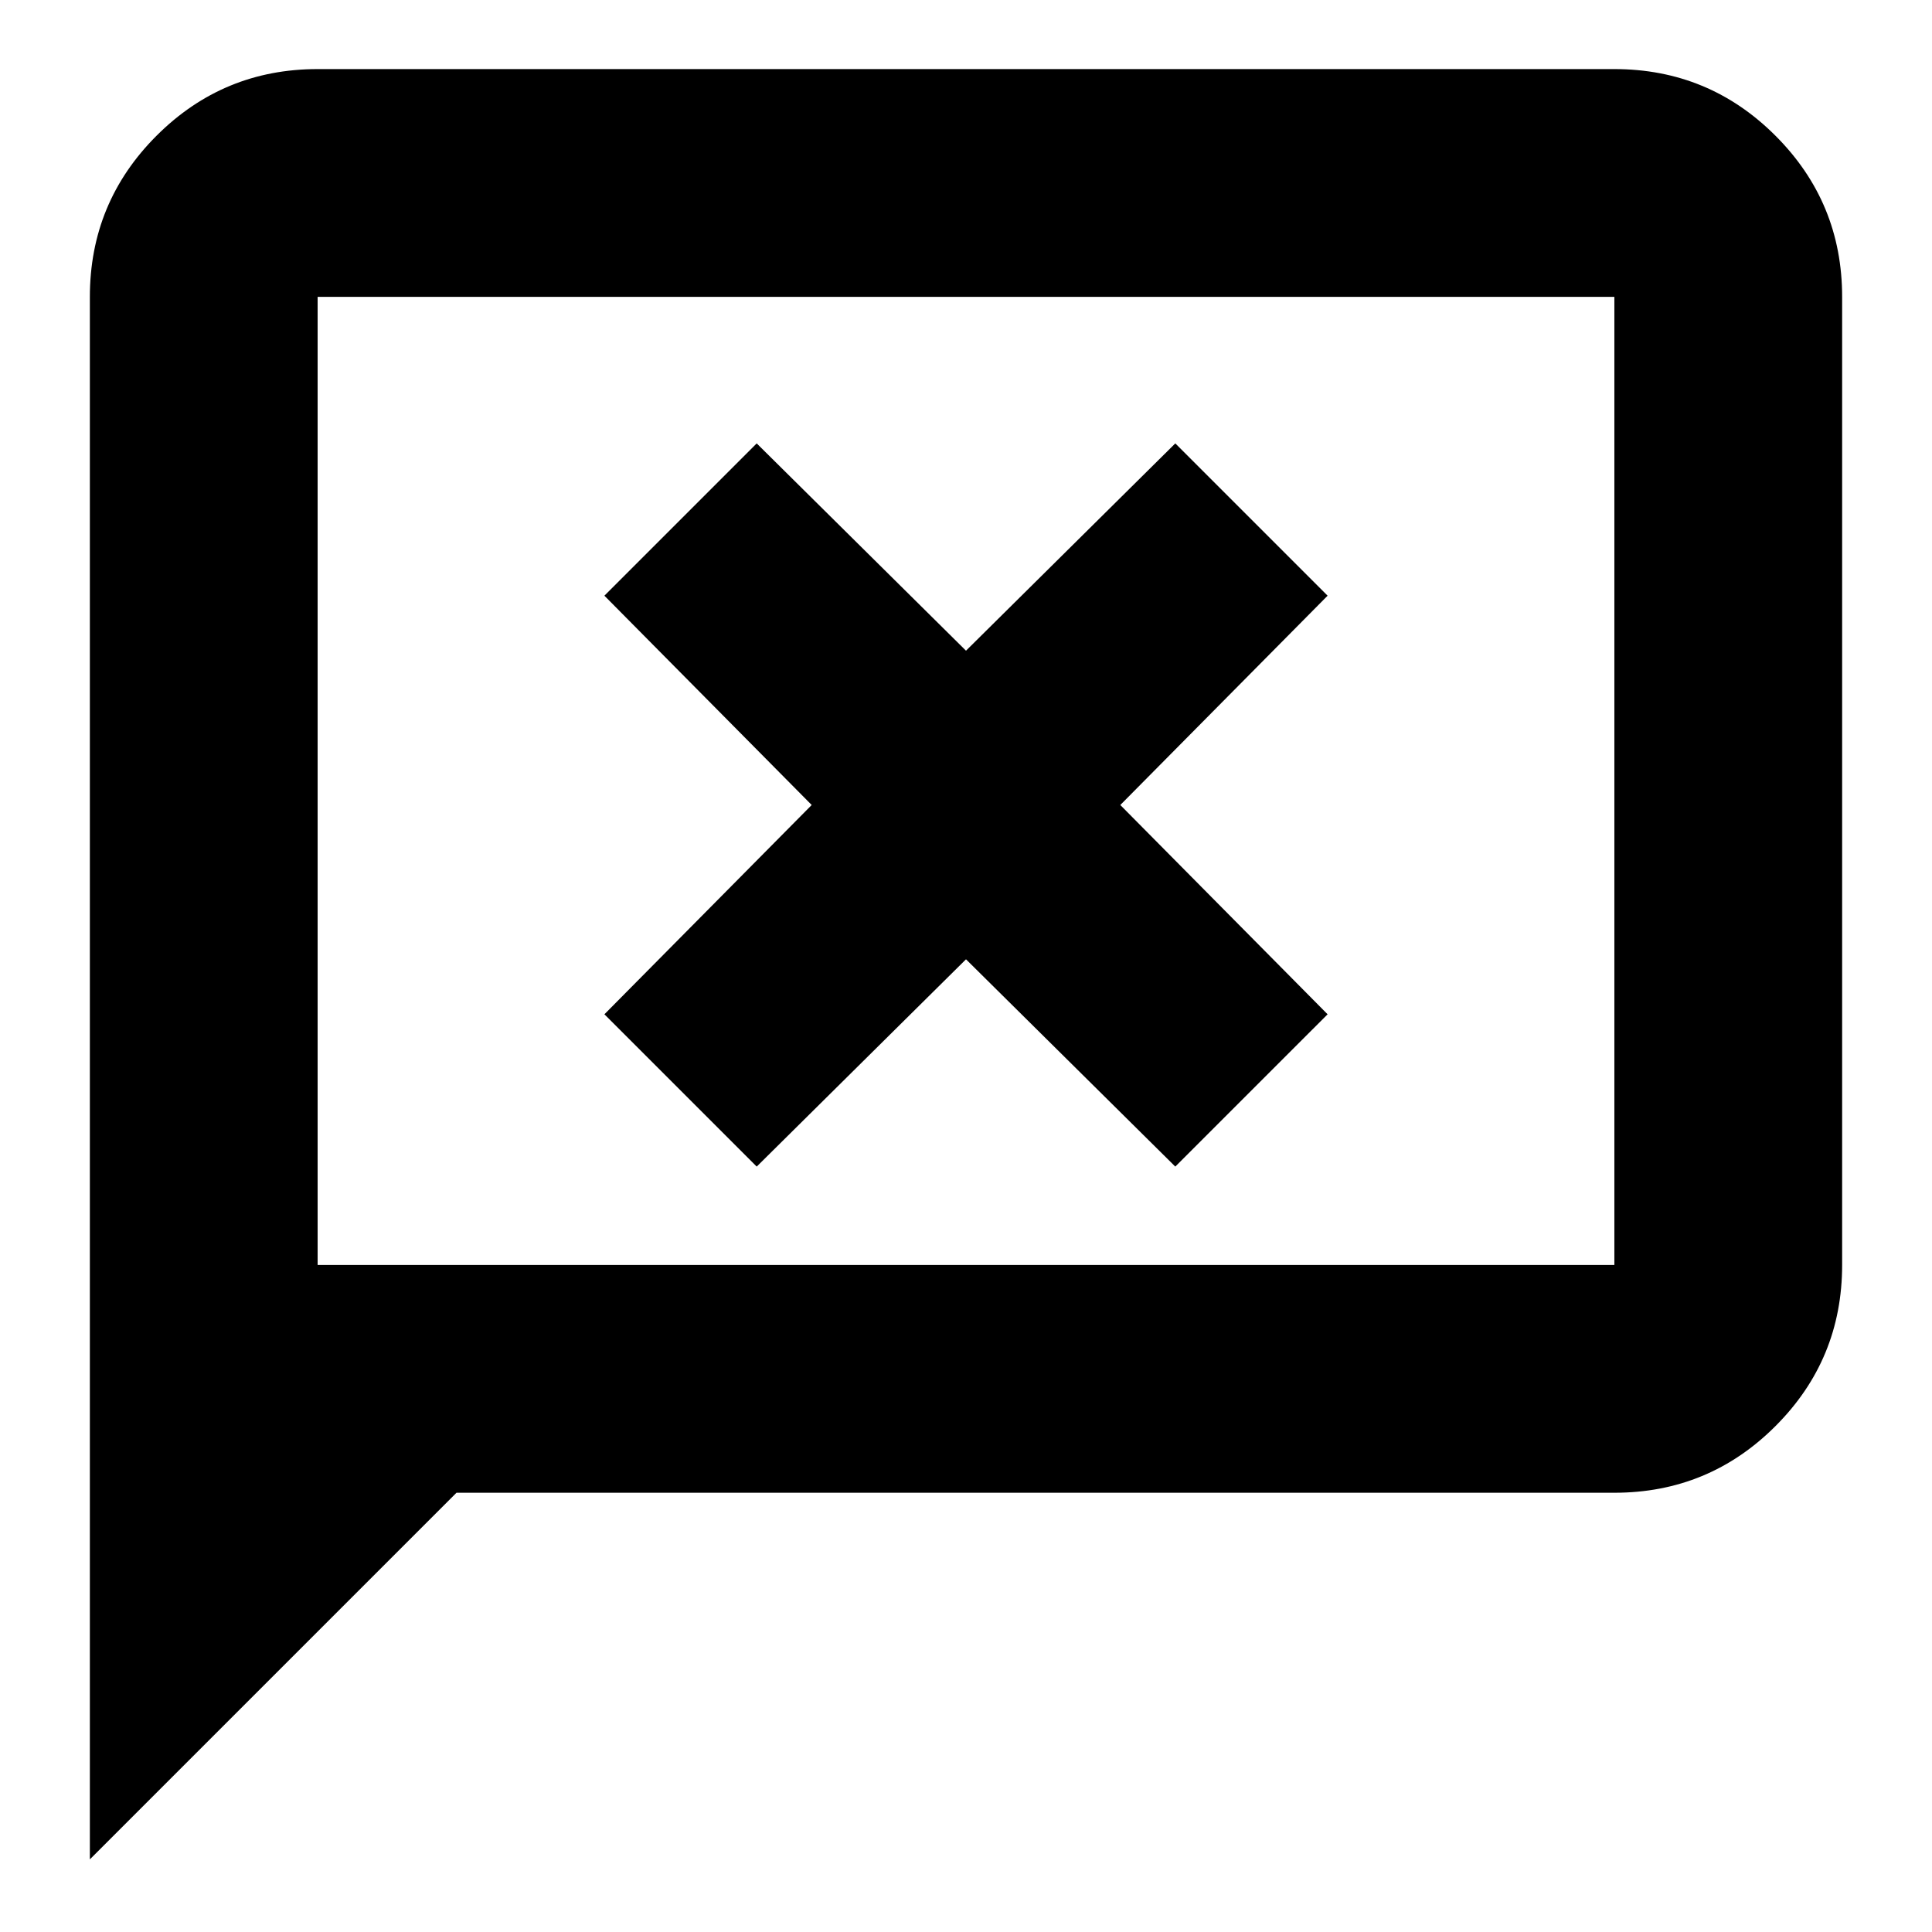 <svg xmlns="http://www.w3.org/2000/svg" height="24" viewBox="0 96 960 960" width="24"><path d="m376 675.674 104-103 104 103L659.674 600l-103-104 103-104L584 316.326l-104 103-104-103L300.326 392l103 104-103 104L376 675.674ZM44.652 1019.91V243.5q0-46.929 33.122-80.052 33.123-33.122 80.052-33.122h644.348q46.929 0 80.052 33.122 33.122 33.123 33.122 80.052v481.065q0 46.93-33.122 80.052-33.123 33.122-80.052 33.122H226.826L44.652 1019.91Zm113.174-295.345h644.348V243.5H157.826v481.065Zm0 0V243.5v481.065Z"/></svg>